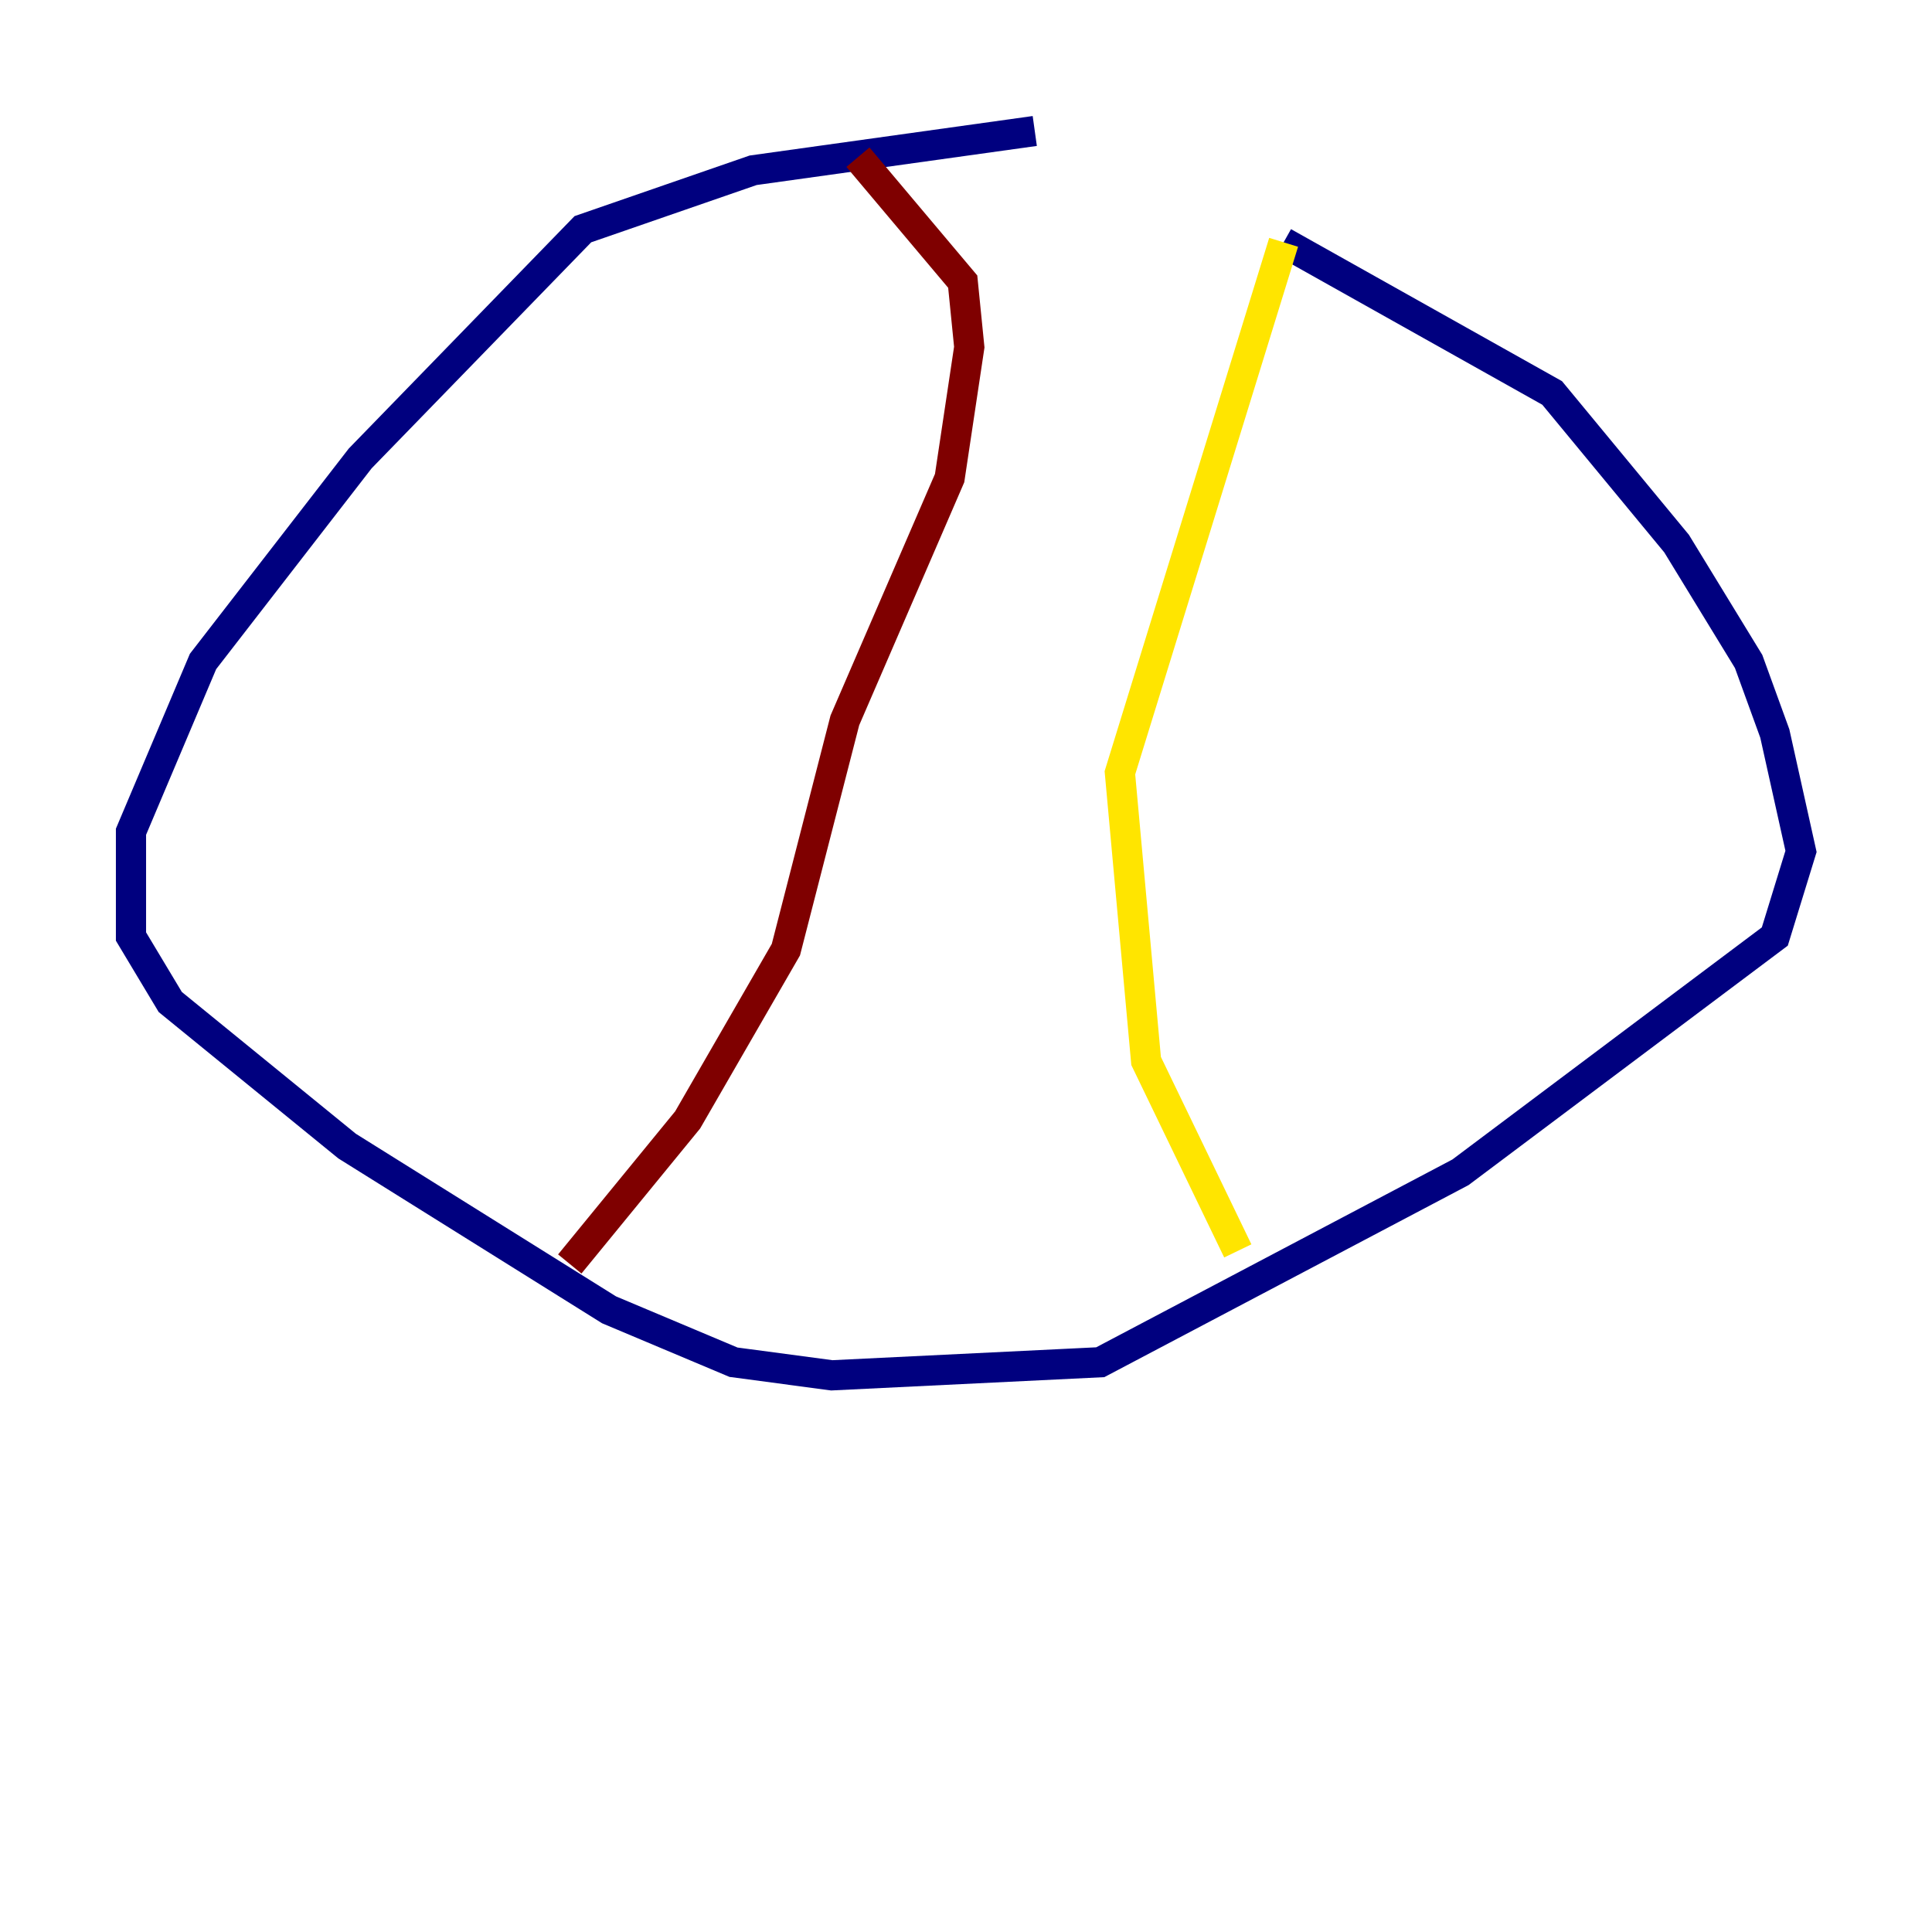 <?xml version="1.0" encoding="utf-8" ?>
<svg baseProfile="tiny" height="128" version="1.2" viewBox="0,0,128,128" width="128" xmlns="http://www.w3.org/2000/svg" xmlns:ev="http://www.w3.org/2001/xml-events" xmlns:xlink="http://www.w3.org/1999/xlink"><defs /><polyline fill="none" points="68.556,8.678 49.898,11.281 38.617,15.186 23.864,30.373 13.451,43.824 8.678,55.105 8.678,62.047 11.281,66.386 22.997,75.932 40.352,86.78 48.597,90.251 55.105,91.119 72.895,90.251 96.759,77.668 117.586,62.047 119.322,56.407 117.586,48.597 115.851,43.824 111.078,36.014 102.834,26.034 85.044,16.054" stroke="#00007f" stroke-width="2" /><polyline fill="none" points="85.044,16.054 85.044,16.054" stroke="#00d4ff" stroke-width="2" /><polyline fill="none" points="85.044,16.054 74.197,51.2 75.932,70.291 82.007,82.875" stroke="#ffe500" stroke-width="2" /><polyline fill="none" points="37.749,83.742 45.559,74.197 52.068,62.915 55.973,47.729 62.915,31.675 64.217,22.997 63.783,18.658 56.841,10.414" stroke="#7f0000" stroke-width="2" /></svg>